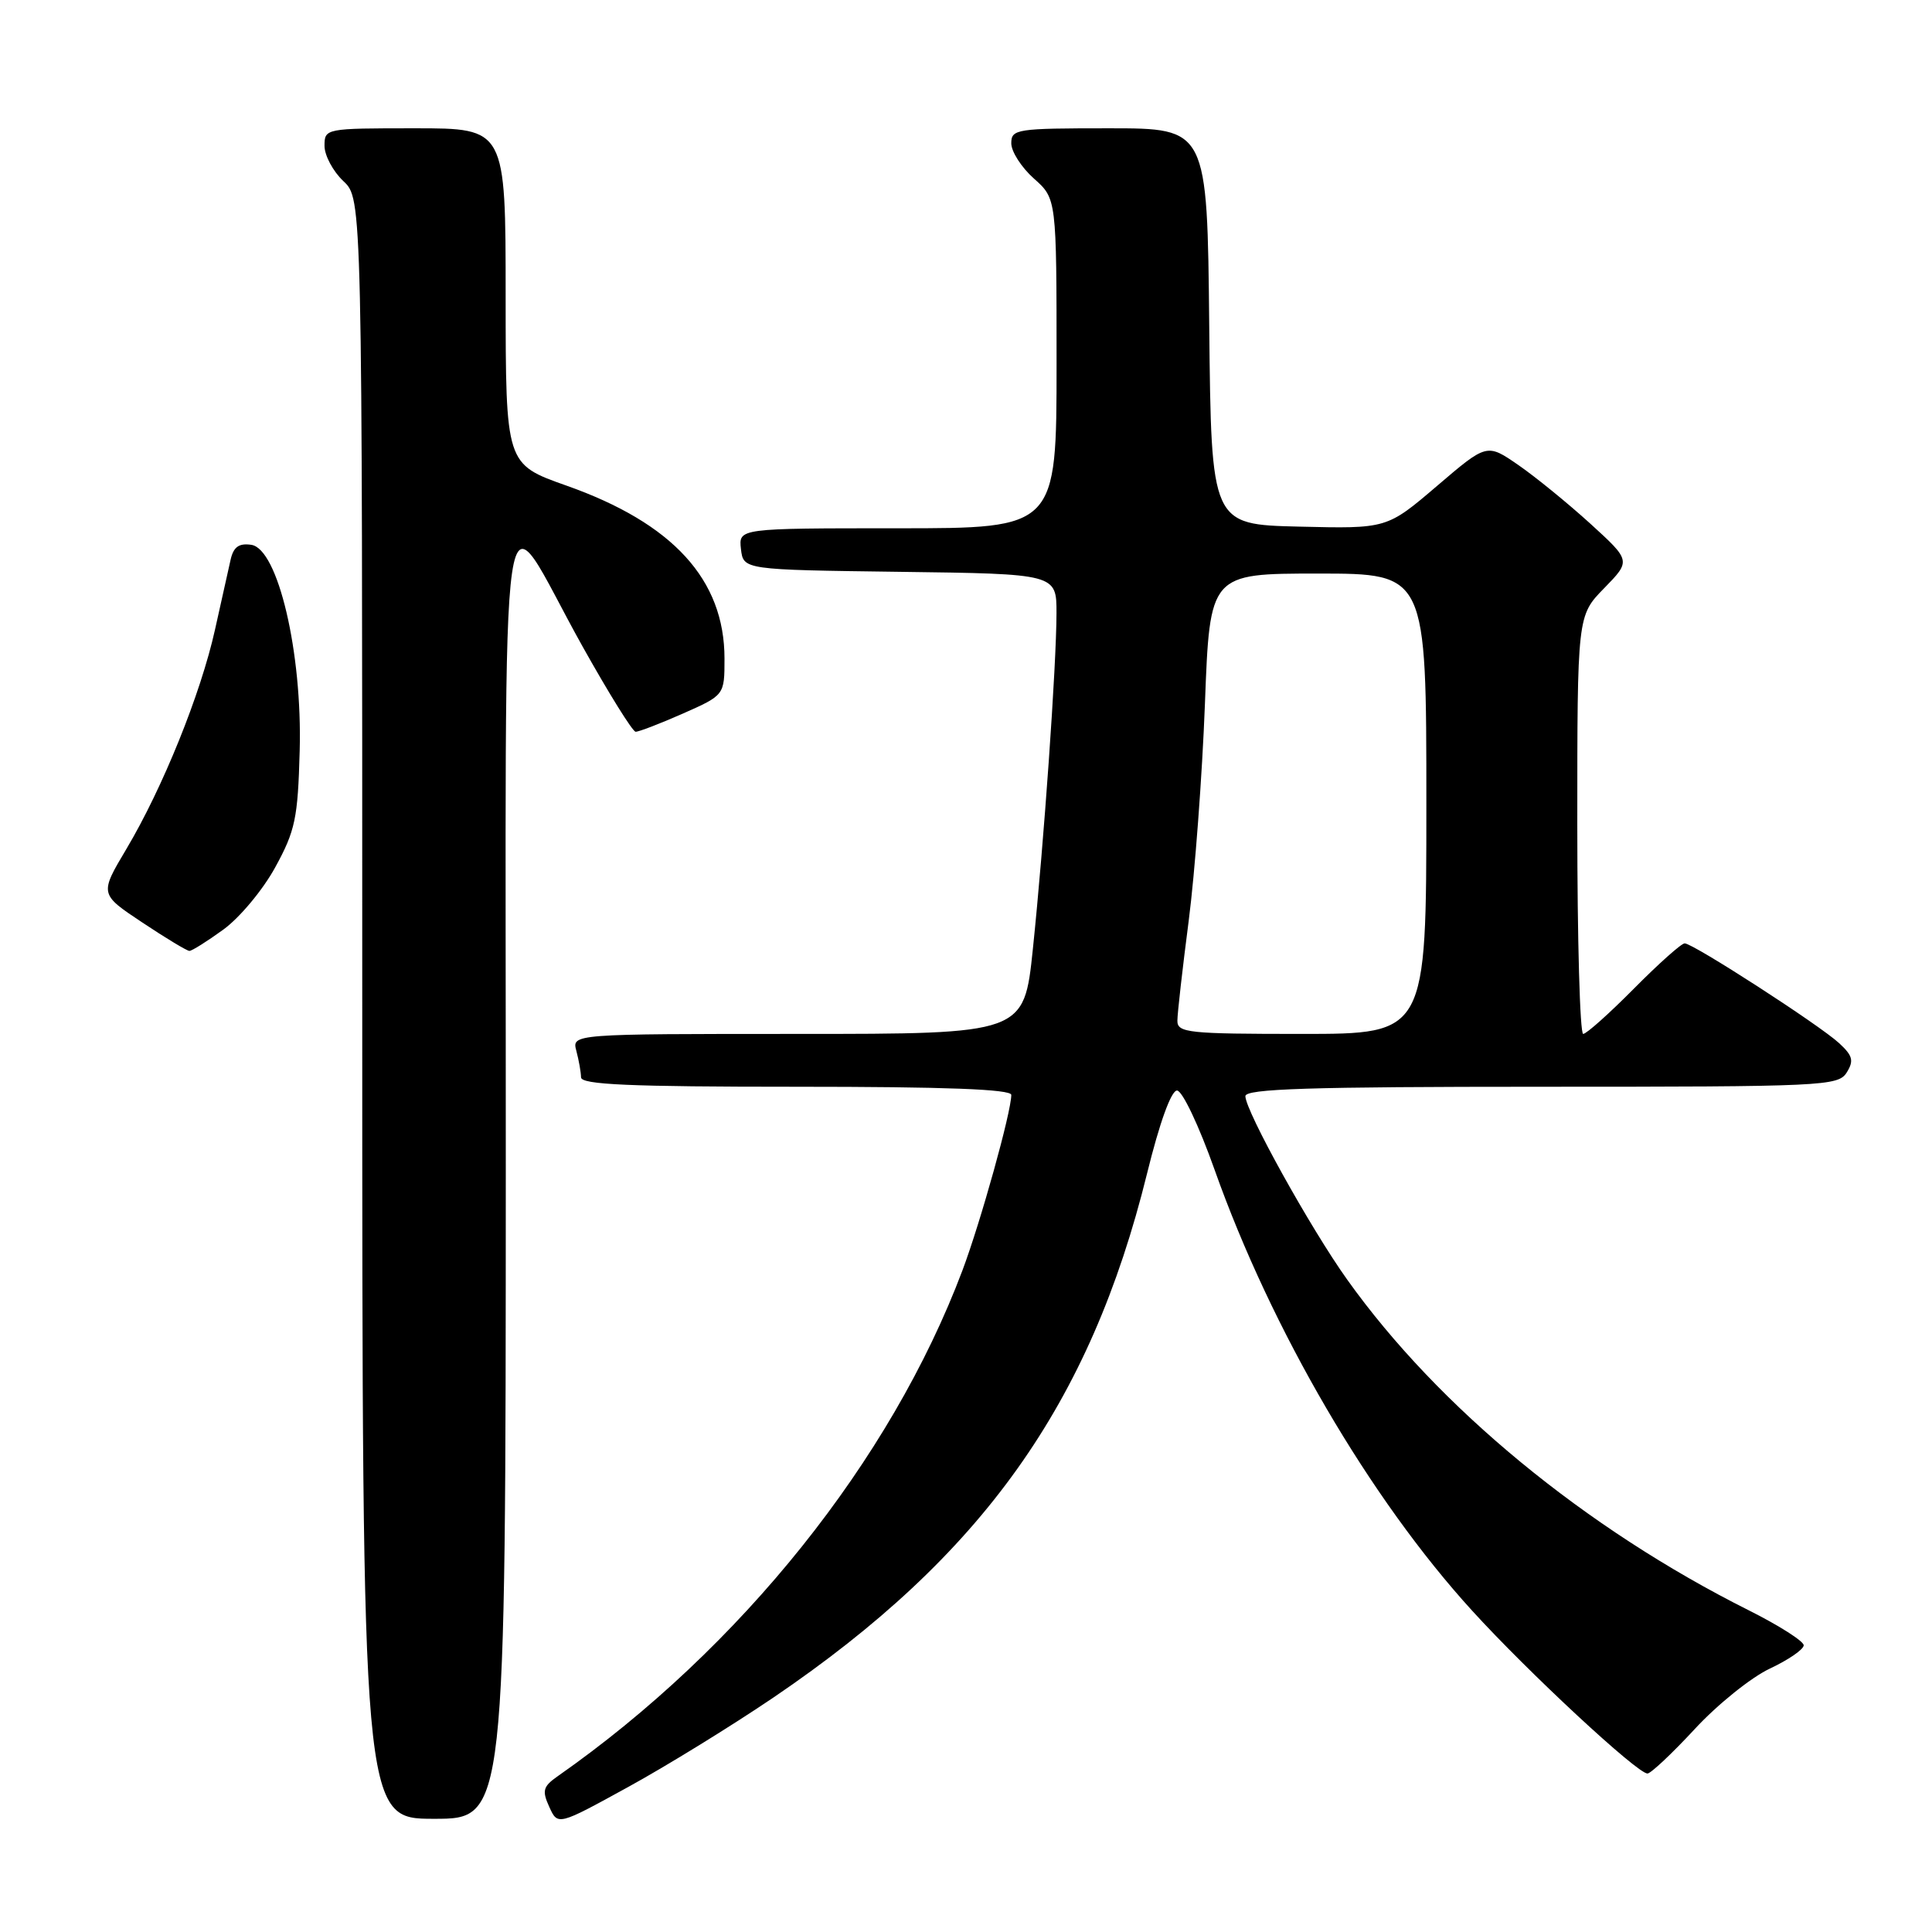 <?xml version="1.0" encoding="UTF-8" standalone="no"?>
<!DOCTYPE svg PUBLIC "-//W3C//DTD SVG 1.1//EN" "http://www.w3.org/Graphics/SVG/1.1/DTD/svg11.dtd" >
<svg xmlns="http://www.w3.org/2000/svg" xmlns:xlink="http://www.w3.org/1999/xlink" version="1.1" viewBox="0 0 256 256">
 <g >
 <path fill="currentColor"
d=" M 102.50 224.92 C 130.14 206.16 144.45 186.09 151.99 155.50 C 153.65 148.75 155.19 144.50 155.96 144.50 C 156.66 144.50 158.88 149.19 160.94 155.00 C 168.47 176.22 181.53 198.58 195.08 213.44 C 202.54 221.63 216.94 235.00 218.30 235.00 C 218.74 235.00 221.56 232.35 224.56 229.11 C 227.56 225.86 232.04 222.26 234.51 221.10 C 236.98 219.94 239.00 218.55 239.00 218.01 C 239.00 217.47 235.74 215.39 231.75 213.39 C 210.05 202.52 190.60 186.51 178.52 169.57 C 173.67 162.79 165.04 147.24 165.02 145.25 C 165.00 144.27 173.51 144.00 204.26 144.00 C 241.64 144.00 243.58 143.91 244.70 142.11 C 245.67 140.55 245.50 139.89 243.69 138.22 C 241.05 135.79 224.34 125.00 223.23 125.00 C 222.79 125.00 219.77 127.70 216.50 131.00 C 213.23 134.30 210.21 137.00 209.78 137.00 C 209.35 137.00 209.00 124.53 209.00 109.29 C 209.00 81.58 209.00 81.58 212.56 77.94 C 216.11 74.30 216.11 74.30 210.74 69.40 C 207.78 66.71 203.49 63.21 201.19 61.62 C 197.02 58.74 197.02 58.74 190.40 64.40 C 183.77 70.06 183.77 70.06 172.13 69.78 C 160.50 69.50 160.50 69.50 160.23 43.25 C 159.97 17.00 159.97 17.00 146.98 17.00 C 134.68 17.00 134.00 17.10 134.00 18.99 C 134.00 20.09 135.35 22.19 137.00 23.66 C 140.00 26.33 140.00 26.33 140.00 48.17 C 140.00 70.00 140.00 70.00 118.93 70.00 C 97.87 70.00 97.87 70.00 98.18 72.75 C 98.50 75.50 98.50 75.50 119.25 75.77 C 140.00 76.04 140.00 76.04 139.99 81.27 C 139.98 88.16 138.33 111.63 136.86 125.75 C 135.69 137.00 135.69 137.00 105.73 137.00 C 75.77 137.00 75.77 137.00 76.37 139.25 C 76.70 140.49 76.98 142.06 76.99 142.75 C 77.00 143.72 83.37 144.00 105.50 144.00 C 125.30 144.00 134.00 144.33 134.00 145.08 C 134.00 147.35 129.95 161.89 127.53 168.33 C 118.04 193.52 98.19 218.35 73.91 235.35 C 71.95 236.72 71.80 237.27 72.78 239.42 C 73.91 241.91 73.91 241.91 83.21 236.80 C 88.32 234.00 97.00 228.65 102.50 224.92 Z  M 67.02 155.25 C 67.05 56.80 65.80 65.32 77.22 85.71 C 80.67 91.88 83.82 96.94 84.22 96.96 C 84.62 96.98 87.43 95.90 90.47 94.56 C 96.00 92.11 96.00 92.11 96.00 87.27 C 96.00 76.80 89.17 69.33 75.04 64.34 C 67.01 61.50 67.01 61.50 67.00 39.25 C 67.00 17.00 67.00 17.00 55.00 17.00 C 43.11 17.00 43.00 17.02 43.00 19.33 C 43.00 20.60 44.13 22.71 45.50 24.00 C 48.00 26.35 48.00 26.35 48.00 133.67 C 48.00 241.00 48.00 241.00 57.50 241.00 C 67.00 241.00 67.00 241.00 67.02 155.25 Z  M 29.60 123.17 C 31.74 121.62 34.84 117.91 36.47 114.92 C 39.12 110.09 39.47 108.42 39.71 99.50 C 40.07 86.47 36.83 72.69 33.29 72.19 C 31.65 71.95 30.93 72.48 30.55 74.19 C 30.27 75.46 29.34 79.64 28.48 83.47 C 26.59 91.96 21.55 104.42 16.75 112.49 C 13.19 118.47 13.19 118.47 18.85 122.23 C 21.96 124.30 24.77 126.00 25.10 126.00 C 25.43 126.00 27.45 124.73 29.60 123.17 Z  M 156.01 135.25 C 156.01 134.29 156.69 128.32 157.51 122.00 C 158.33 115.67 159.30 102.74 159.66 93.25 C 160.31 76.00 160.31 76.00 174.66 76.00 C 189.00 76.00 189.00 76.00 189.00 106.50 C 189.00 137.00 189.00 137.00 172.50 137.00 C 157.45 137.00 156.00 136.85 156.01 135.25 Z "/>
</g>
</svg>